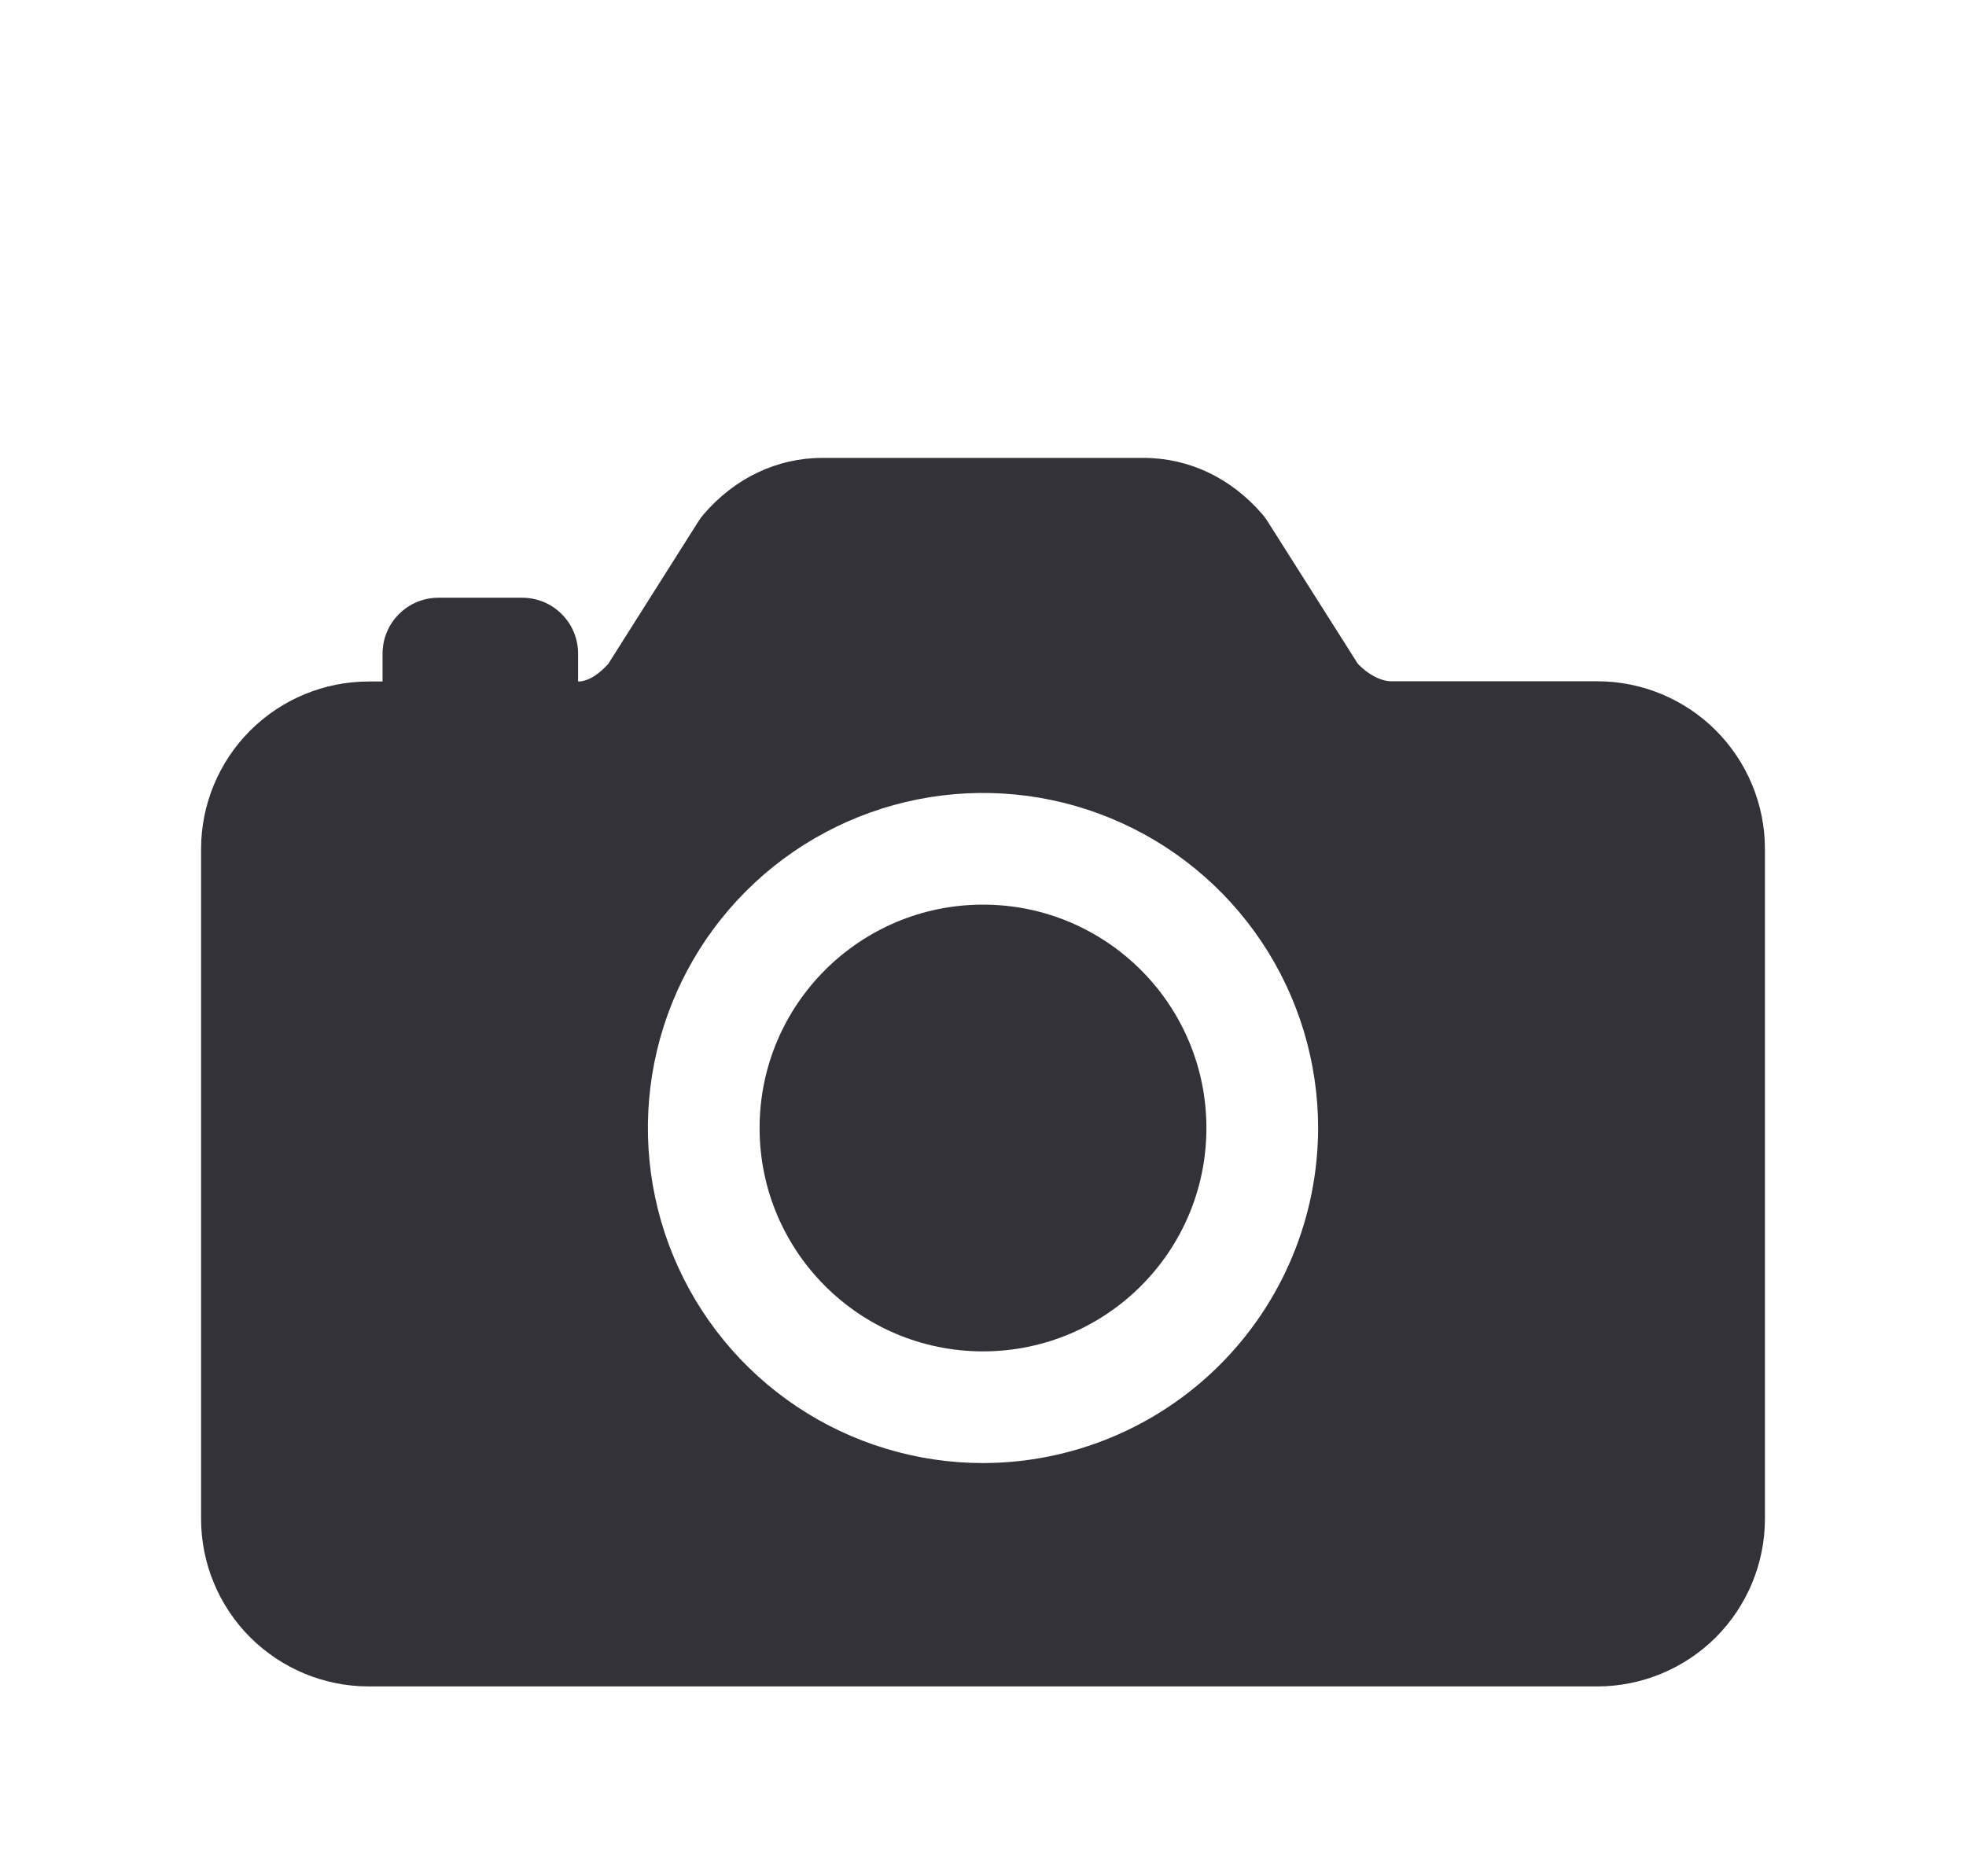 <svg width="44" height="42" viewBox="0 0 44 42" fill="none" xmlns="http://www.w3.org/2000/svg">
<g filter="url(#filter0_d_25_70)">
<path d="M22 26.25C24.761 26.25 27 24.011 27 21.25C27 18.489 24.761 16.25 22 16.25C19.239 16.25 17 18.489 17 21.25C17 24.011 19.239 26.25 22 26.25Z" fill="#323238"/>
<path d="M35.75 11.25H31.141C30.906 11.25 30.616 11.098 30.389 10.859L28.363 7.661C28.331 7.61 28.295 7.562 28.256 7.516C27.555 6.7 26.609 6.25 25.594 6.25H18.406C17.391 6.25 16.445 6.7 15.745 7.516C15.705 7.562 15.669 7.61 15.637 7.661L13.611 10.864C13.438 11.053 13.194 11.255 12.938 11.255V10.63C12.938 10.298 12.806 9.98 12.571 9.746C12.337 9.511 12.019 9.38 11.688 9.38H9.812C9.481 9.38 9.163 9.511 8.929 9.746C8.694 9.98 8.562 10.298 8.562 10.63V11.255H8.25C7.256 11.256 6.303 11.651 5.599 12.354C4.896 13.057 4.501 14.01 4.5 15.005V30C4.501 30.994 4.896 31.948 5.599 32.651C6.303 33.353 7.256 33.749 8.25 33.75H35.75C36.744 33.749 37.697 33.353 38.401 32.651C39.103 31.948 39.499 30.994 39.5 30V15C39.499 14.006 39.103 13.053 38.401 12.35C37.697 11.646 36.744 11.251 35.75 11.25ZM22 28.75C20.517 28.75 19.067 28.31 17.833 27.486C16.6 26.662 15.639 25.491 15.071 24.12C14.503 22.75 14.355 21.242 14.644 19.787C14.934 18.332 15.648 16.996 16.697 15.947C17.746 14.898 19.082 14.184 20.537 13.894C21.992 13.605 23.5 13.753 24.87 14.321C26.241 14.889 27.412 15.85 28.236 17.083C29.06 18.317 29.5 19.767 29.5 21.25C29.498 23.238 28.707 25.145 27.301 26.551C25.895 27.957 23.988 28.748 22 28.75Z" fill="#323238"/>
</g>
<defs>
<filter id="filter0_d_25_70" x="-2" y="0" width="48" height="48" filterUnits="userSpaceOnUse" color-interpolation-filters="sRGB">
<feFlood flood-opacity="0" result="BackgroundImageFix"/>
<feColorMatrix in="SourceAlpha" type="matrix" values="0 0 0 0 0 0 0 0 0 0 0 0 0 0 0 0 0 0 127 0" result="hardAlpha"/>
<feOffset dy="4"/>
<feGaussianBlur stdDeviation="2"/>
<feComposite in2="hardAlpha" operator="out"/>
<feColorMatrix type="matrix" values="0 0 0 0 0 0 0 0 0 0 0 0 0 0 0 0 0 0 0.25 0"/>
<feBlend mode="normal" in2="BackgroundImageFix" result="effect1_dropShadow_25_70"/>
<feBlend mode="normal" in="SourceGraphic" in2="effect1_dropShadow_25_70" result="shape"/>
</filter>
</defs>
</svg>
